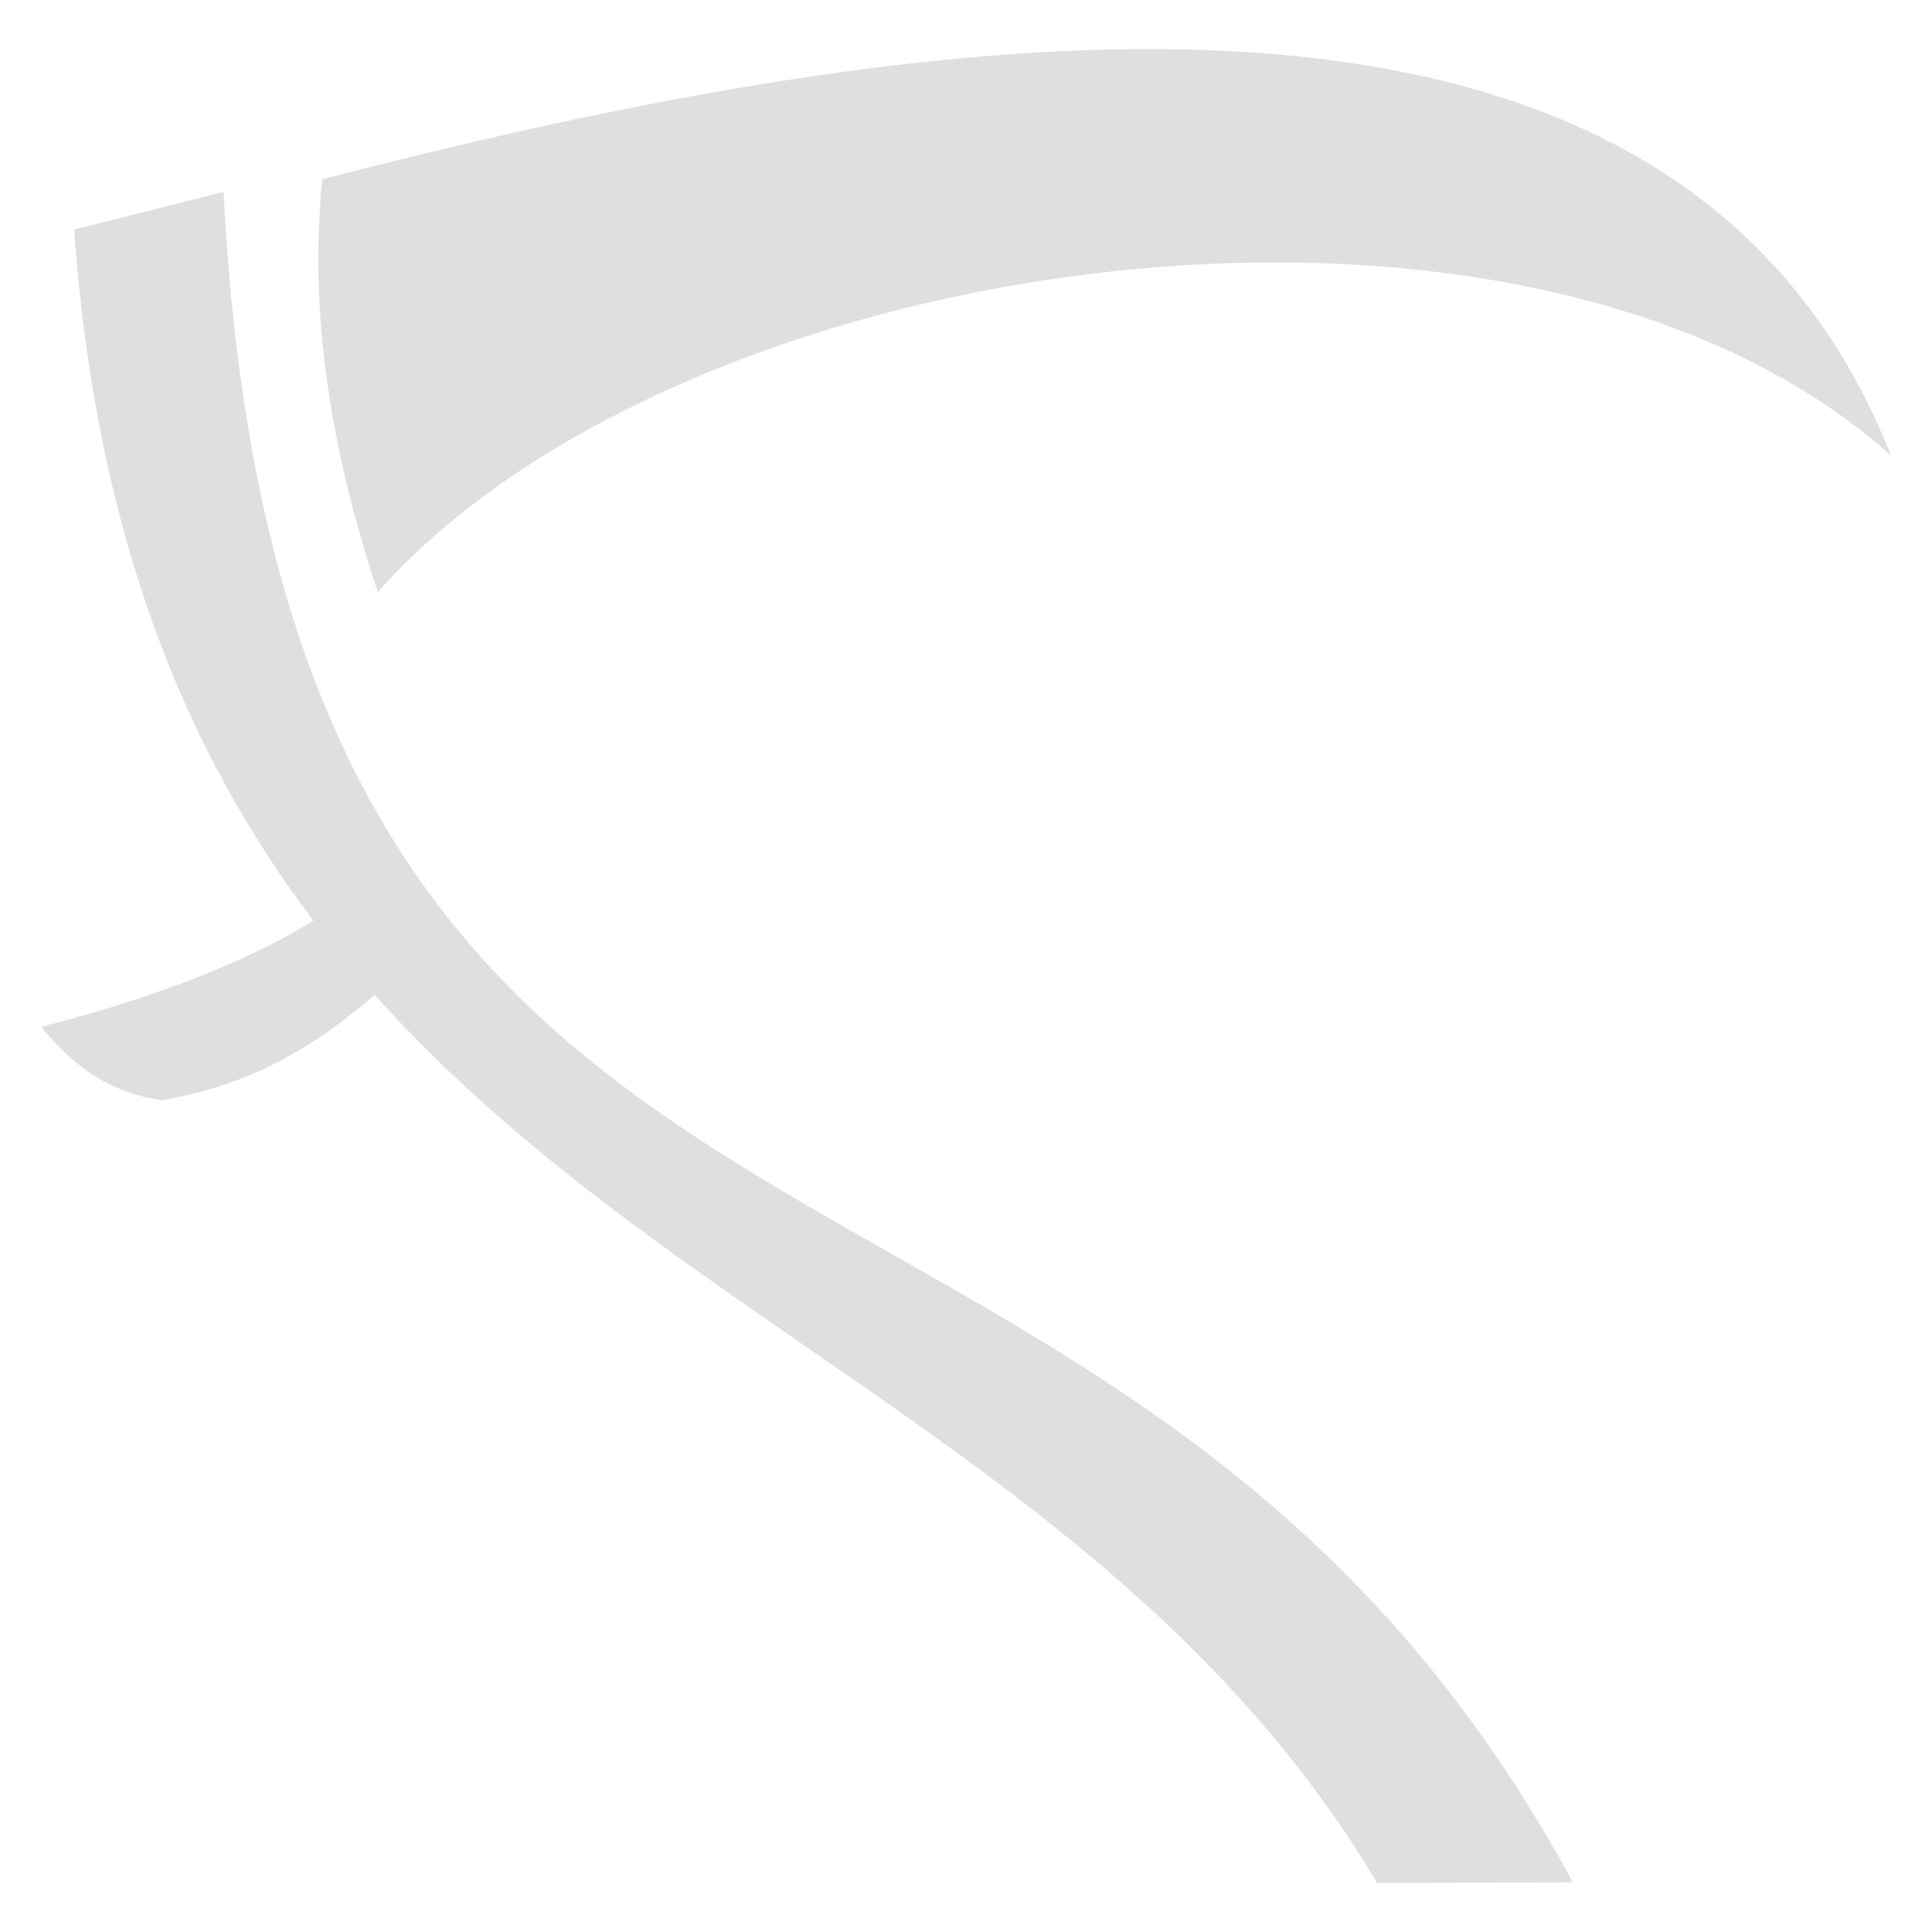 <?xml version="1.0" encoding="UTF-8" standalone="no"?>
<svg
   width="64"
   height="64"
   version="1.1"
   id="svg73"
   sodipodi:docname="fm.reaper.Reaper.svg"
   inkscape:version="1.4.2 (ebf0e940d0, 2025-05-08)"
   xmlns:inkscape="http://www.inkscape.org/namespaces/inkscape"
   xmlns:sodipodi="http://sodipodi.sourceforge.net/DTD/sodipodi-0.dtd"
   xmlns="http://www.w3.org/2000/svg"
   xmlns:svg="http://www.w3.org/2000/svg"
   xmlns:rdf="http://www.w3.org/1999/02/22-rdf-syntax-ns#"
   xmlns:cc="http://creativecommons.org/ns#"
   xmlns:dc="http://purl.org/dc/elements/1.1/">
  <sodipodi:namedview
     pagecolor="#f5f7fa"
     bordercolor="#666666"
     borderopacity="1"
     objecttolerance="10"
     gridtolerance="10"
     guidetolerance="10"
     inkscape:pageopacity="0"
     inkscape:pageshadow="2"
     inkscape:window-width="1377"
     inkscape:window-height="886"
     id="namedview75"
     showgrid="false"
     inkscape:zoom="6.2890624"
     inkscape:cx="47.622361"
     inkscape:cy="45.396274"
     inkscape:window-x="480"
     inkscape:window-y="58"
     inkscape:window-maximized="0"
     inkscape:current-layer="g877"
     inkscape:document-rotation="0"
     inkscape:pagecheckerboard="0"
     inkscape:showpageshadow="2"
     inkscape:deskcolor="#d1d1d1" />
  <defs
     id="defs29" />
  <circle
     cx="32.516"
     cy="31.878"
     r="0"
     fill="url(#b)"
     stroke-width="1.571"
     id="circle41"
     style="fill:url(#b)" />
  <g
     aria-label="GZ"
     transform="matrix(1.221,0,0,0.819,0.496,-0.166)"
     id="text93"
     style="font-weight:bold;font-size:11.526px;line-height:1.25;font-family:sans-serif;-inkscape-font-specification:'sans-serif Bold';fill:#f2f2f2;stroke-width:0.288" />
  <g
     id="g877"
     transform="matrix(1.1,0,0,1.1,-3.185,-3.207)">
    <path
       d="M 37.171,4.395 C 29.564,4.442 20.976,6.146 12.602,8.312 12.188,12.376 12.867,16.529 14.275,20.744 23.404,10.421 48.742,6.711 59.841,16.63 56.18,7.384 47.597,4.332 37.171,4.395 Z M 9.627,8.692 5.126,9.833 c 0.673,9.304 3.404,15.788 7.208,20.806 -1.972,1.234 -4.853,2.346 -8.203,3.201 0.675,0.787 1.699,1.93 3.641,2.21 2.963,-0.516 4.76,-1.787 6.41,-3.171 9.092,10.154 22.684,14.186 30.186,26.739 l 5.895,-0.015 C 36.5,34.198 11.459,44.87 9.628,8.692 Z"
       fill="#ffffff"
       fill-rule="evenodd"
       id="path2-2"
       style="fill:#dfdfdf;fill-opacity:1;stroke:none;stroke-width:0.923;stroke-dasharray:none;stroke-opacity:0.6" />
  </g>
</svg>
